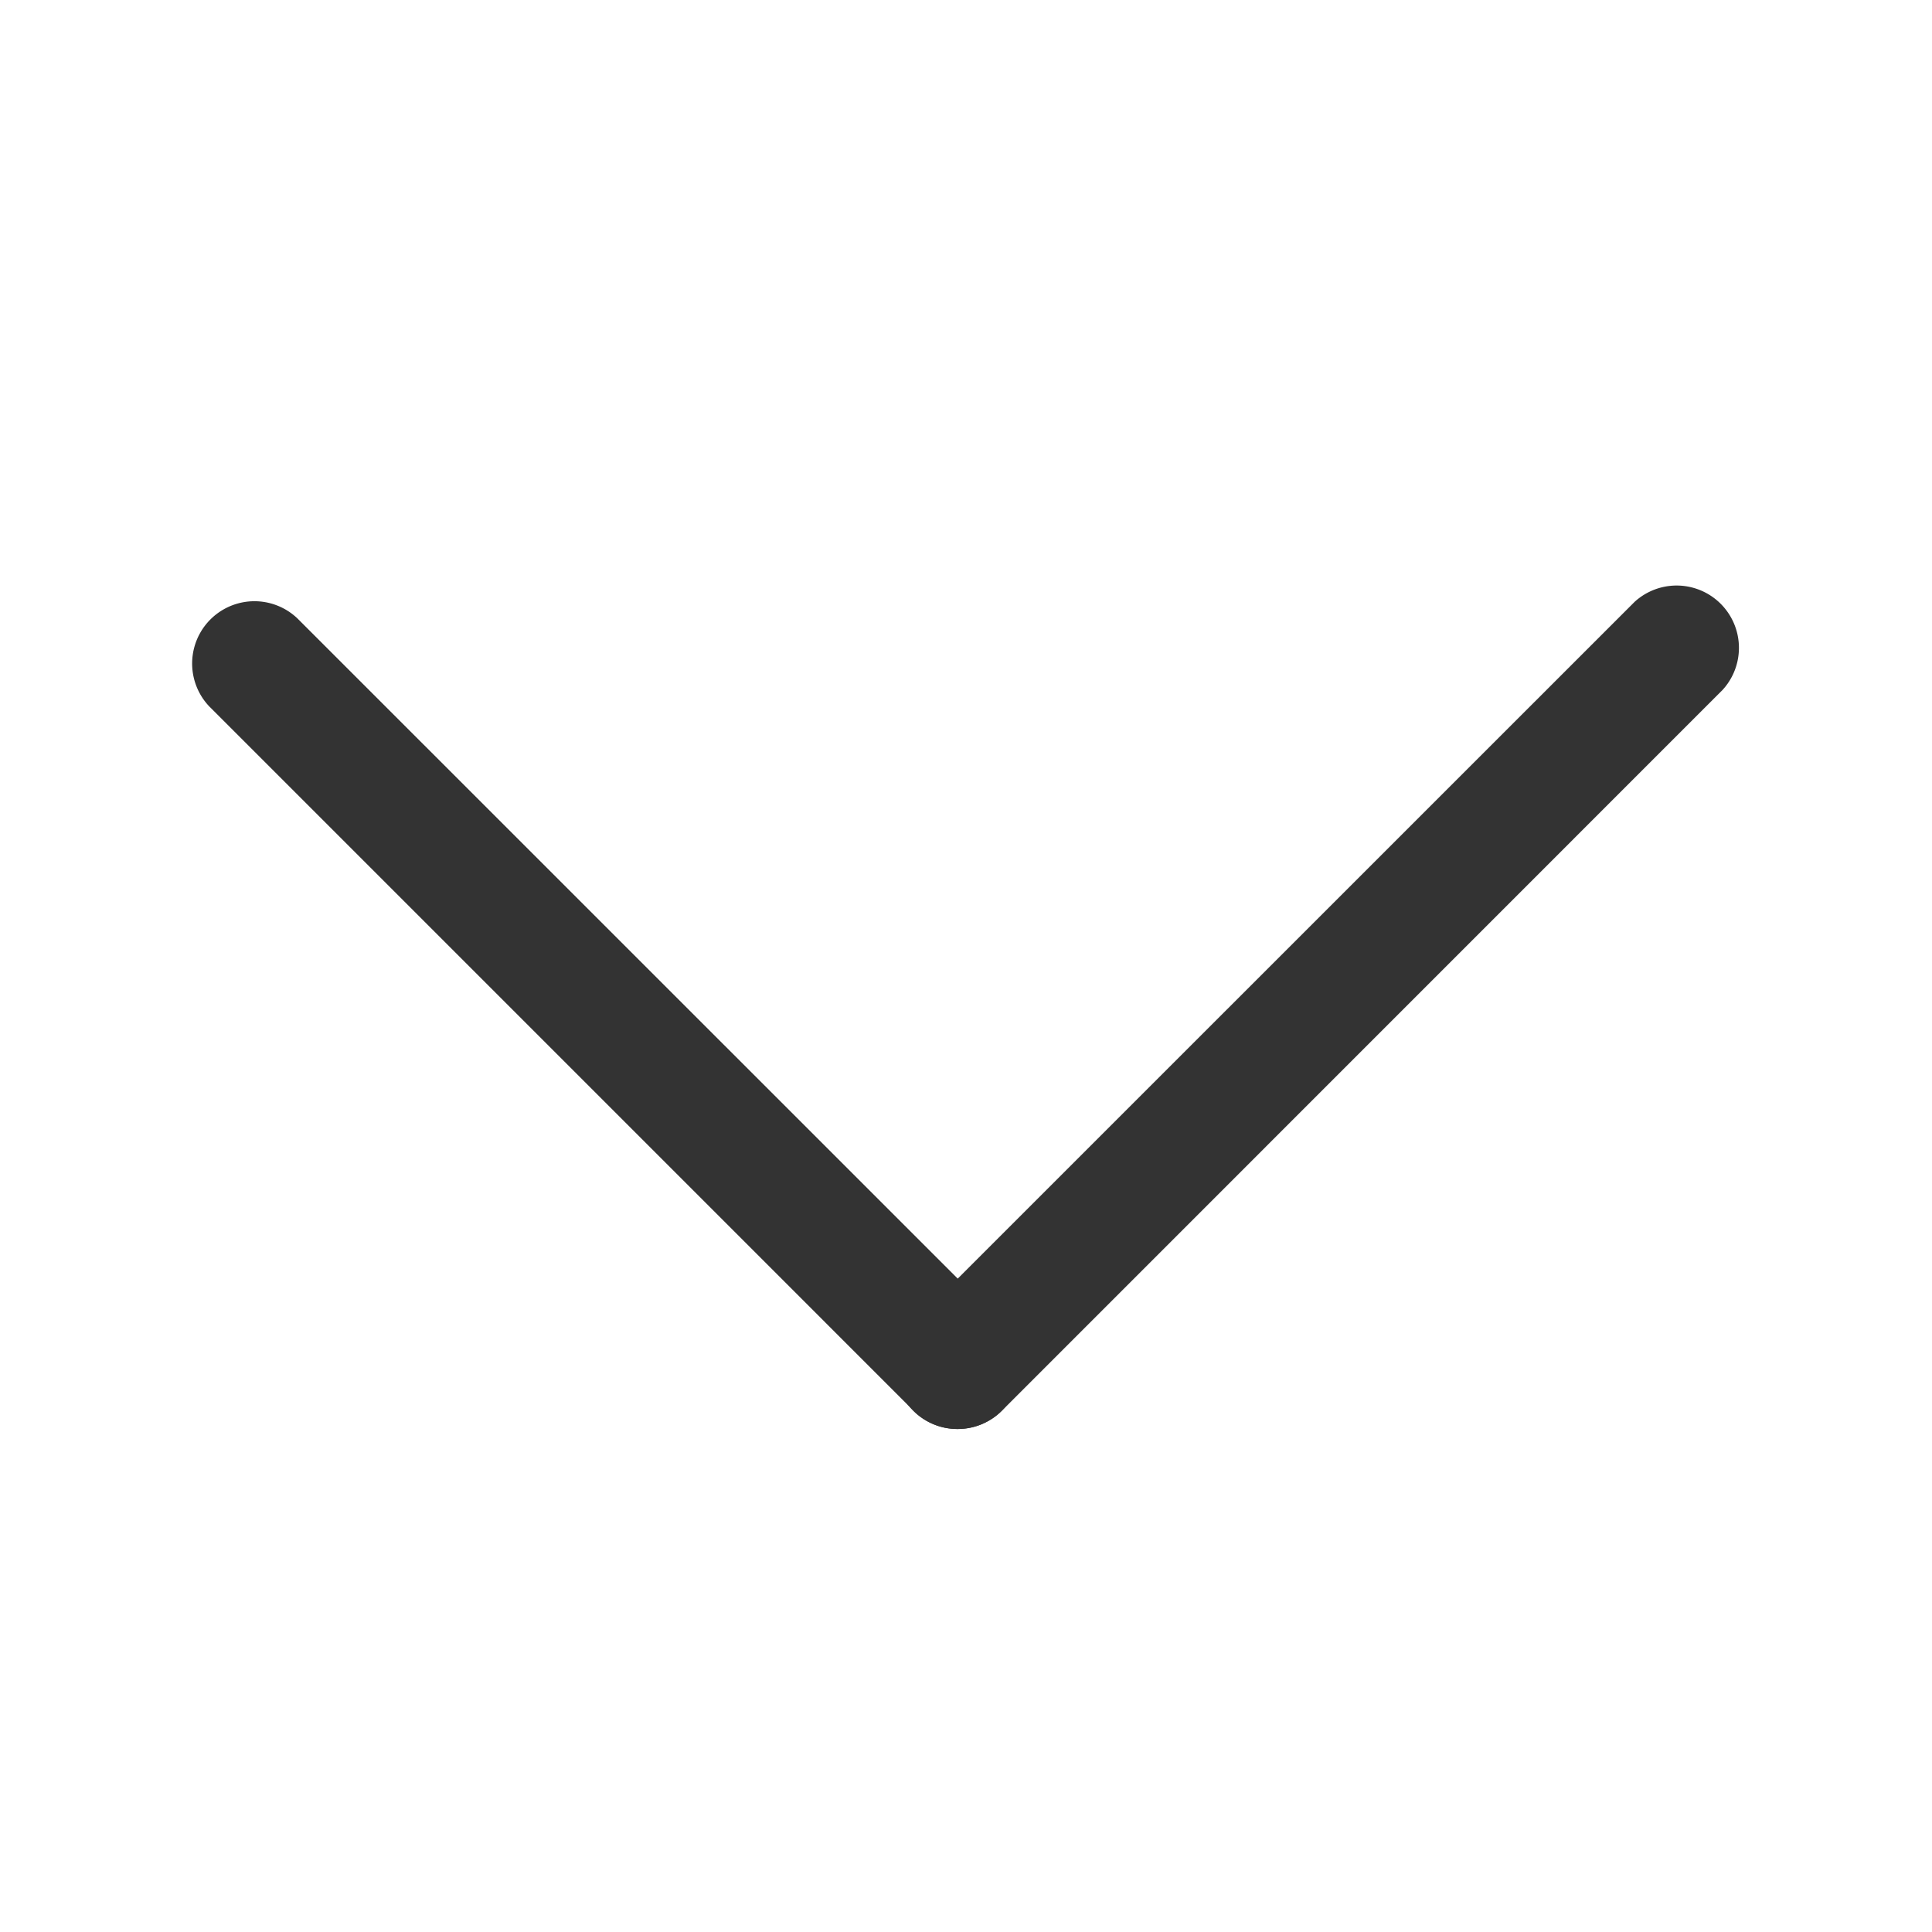 <?xml version="1.0" standalone="no"?><!DOCTYPE svg PUBLIC "-//W3C//DTD SVG 1.1//EN" "http://www.w3.org/Graphics/SVG/1.1/DTD/svg11.dtd"><svg t="1573042083329" class="icon" viewBox="0 0 1024 1024" version="1.1" xmlns="http://www.w3.org/2000/svg" p-id="28201" xmlns:xlink="http://www.w3.org/1999/xlink" width="200" height="200"><defs><style type="text/css"></style></defs><path d="M507.584 757.397a32.896 32.896 0 0 1-23.36-9.664L110.912 374.421a33.024 33.024 0 0 1 46.72-46.656l373.312 373.248a33.024 33.024 0 0 1-23.36 56.384" fill="#333333" p-id="28202"></path><path d="M507.584 757.397a32.896 32.896 0 0 1-23.36-56.32l382.144-382.08a33.024 33.024 0 0 1 46.656 46.656l-382.016 382.08a33.152 33.152 0 0 1-23.424 9.664" fill="#333333" p-id="28203"></path></svg>